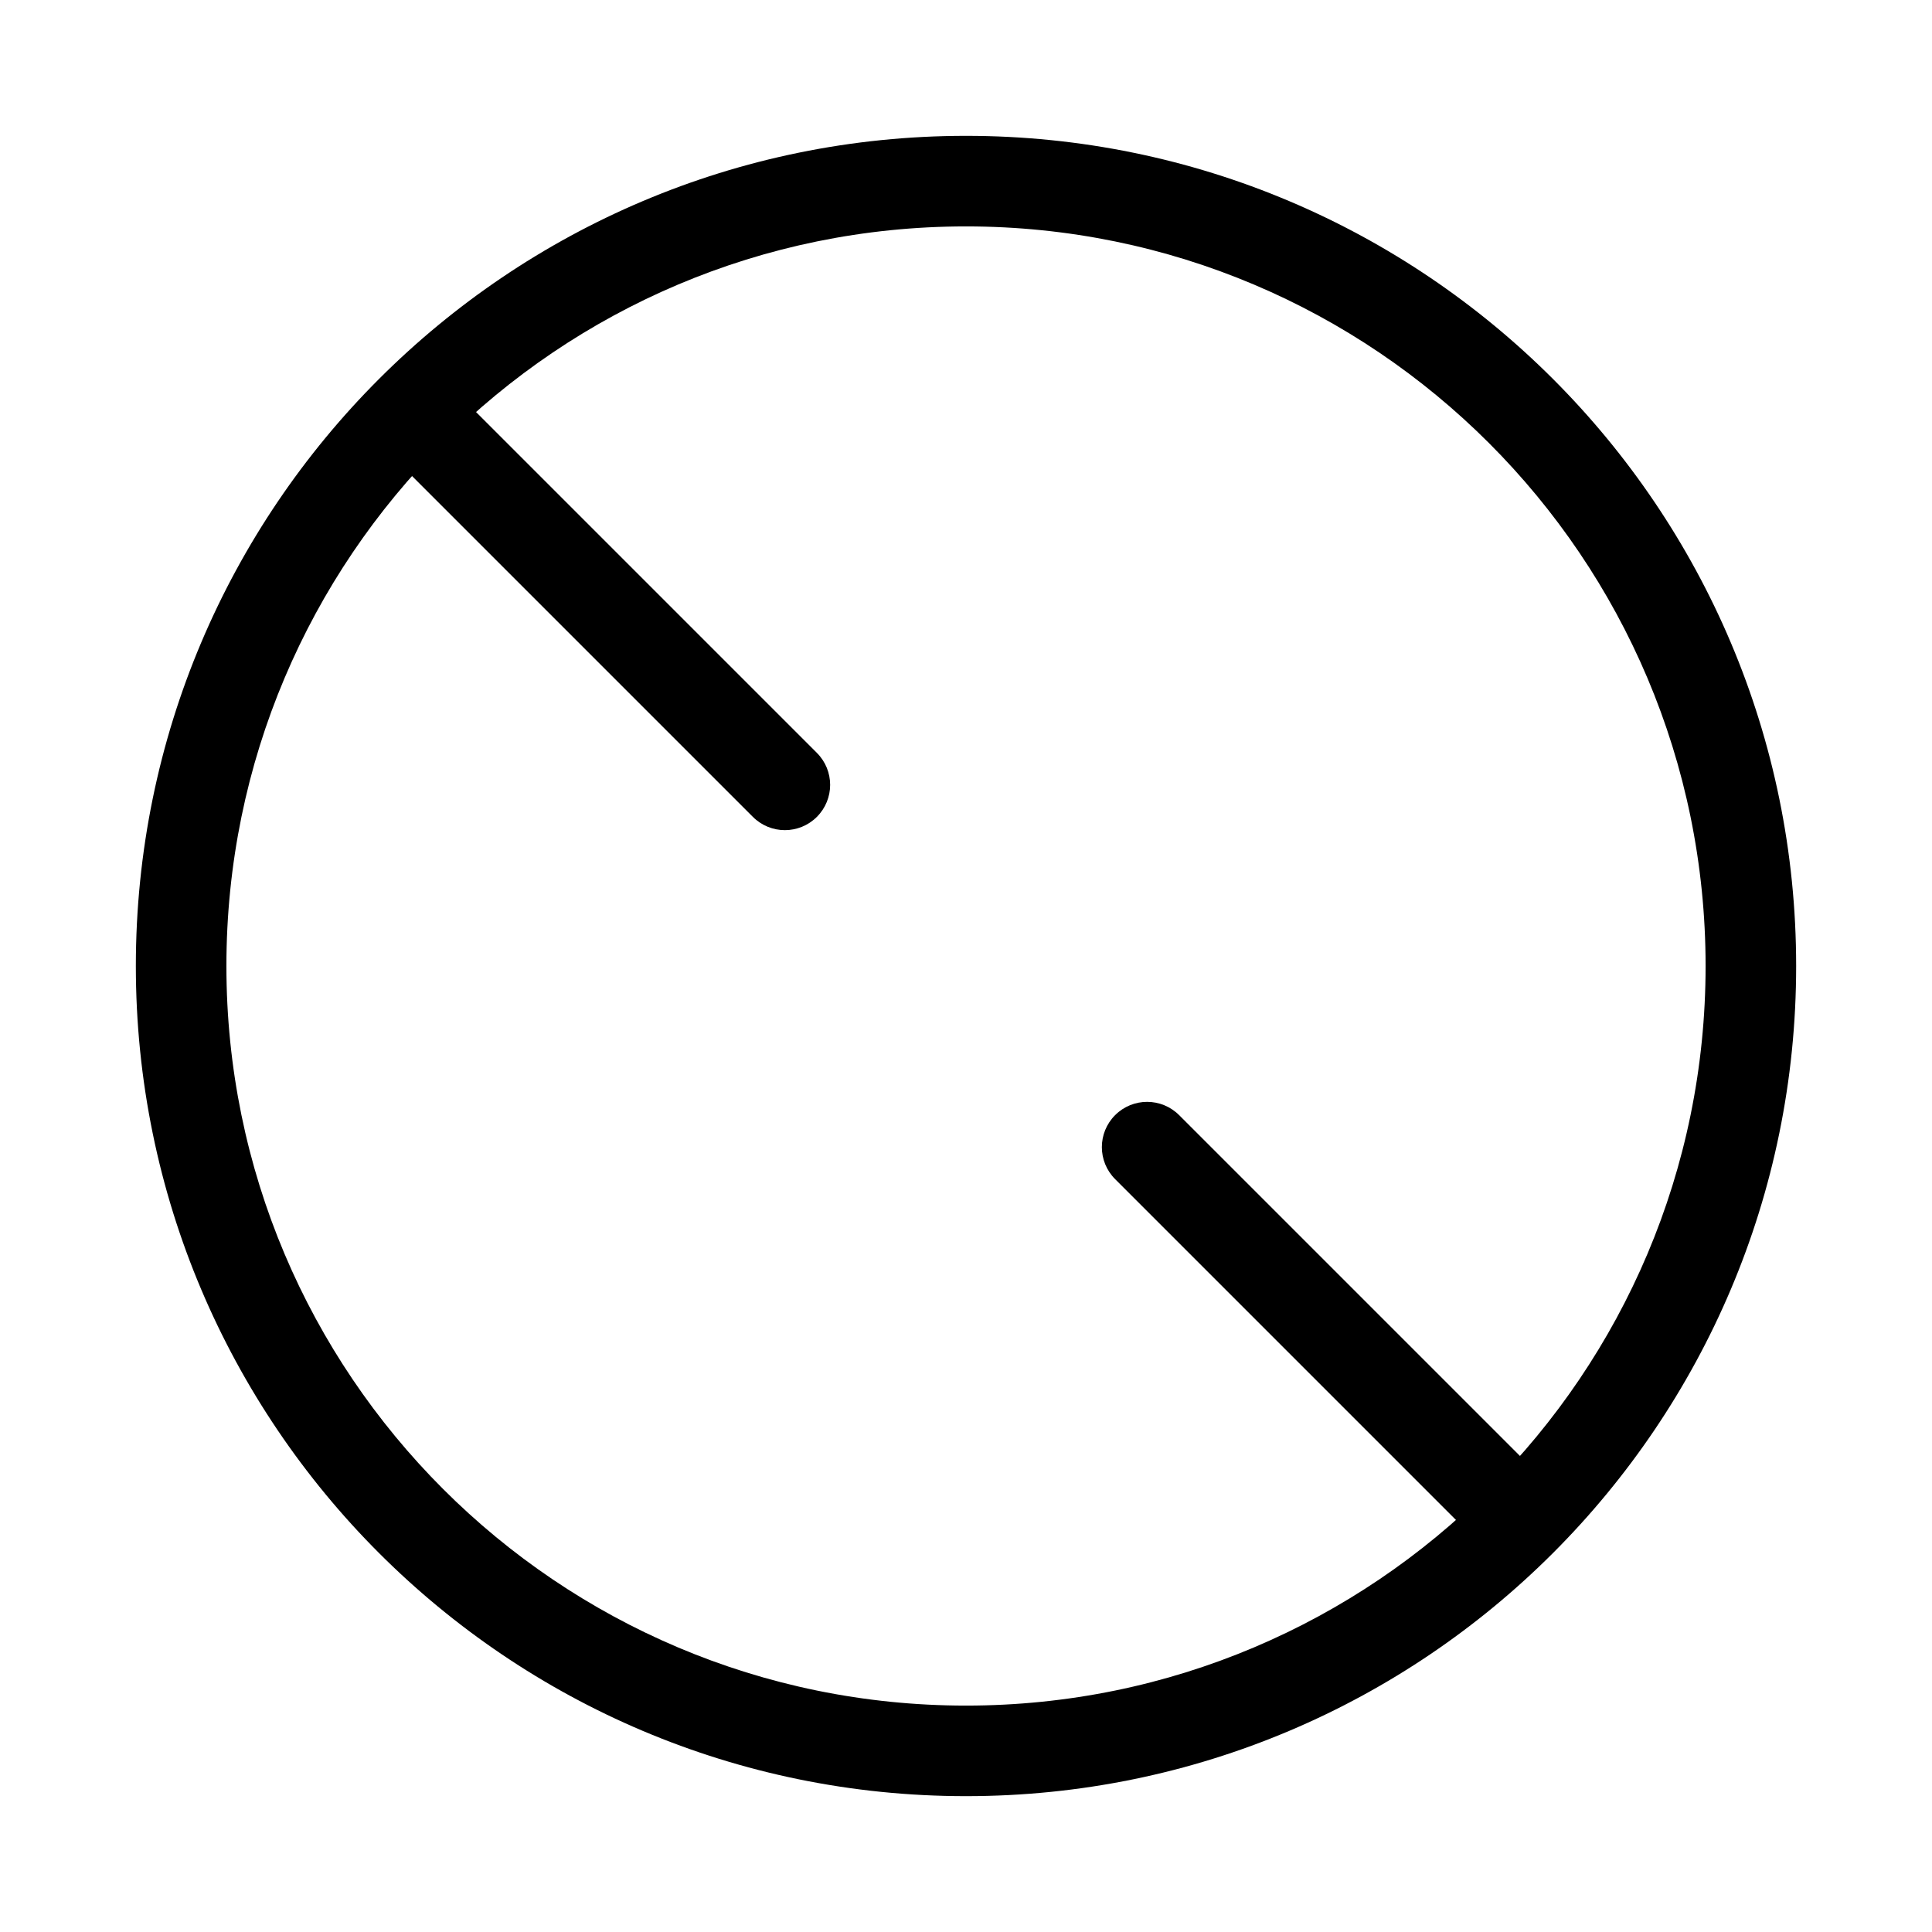<svg width="32" height="32" viewBox="0 0 32 32" fill="none" xmlns="http://www.w3.org/2000/svg">
<path d="M16 3.75C9.235 3.75 3.75 9.235 3.75 16C3.75 22.765 9.235 28.25 16 28.25C22.765 28.25 28.25 22.765 28.25 16C28.25 9.235 22.765 3.75 16 3.75ZM2.25 16C2.25 8.406 8.406 2.25 16 2.25C23.594 2.25 29.75 8.406 29.75 16C29.75 23.594 23.594 29.75 16 29.75C8.406 29.75 2.25 23.594 2.25 16Z" fill="black"/>
<path d="M6.47 6.47C6.763 6.177 7.237 6.177 7.53 6.47L13.53 12.47C13.823 12.763 13.823 13.237 13.53 13.53C13.237 13.823 12.763 13.823 12.47 13.53L6.47 7.53C6.177 7.237 6.177 6.763 6.47 6.47ZM18.47 18.47C18.763 18.177 19.237 18.177 19.53 18.47L25.53 24.47C25.823 24.763 25.823 25.237 25.53 25.53C25.237 25.823 24.763 25.823 24.47 25.53L18.47 19.53C18.177 19.237 18.177 18.763 18.47 18.47Z" fill="black"/>
</svg>
